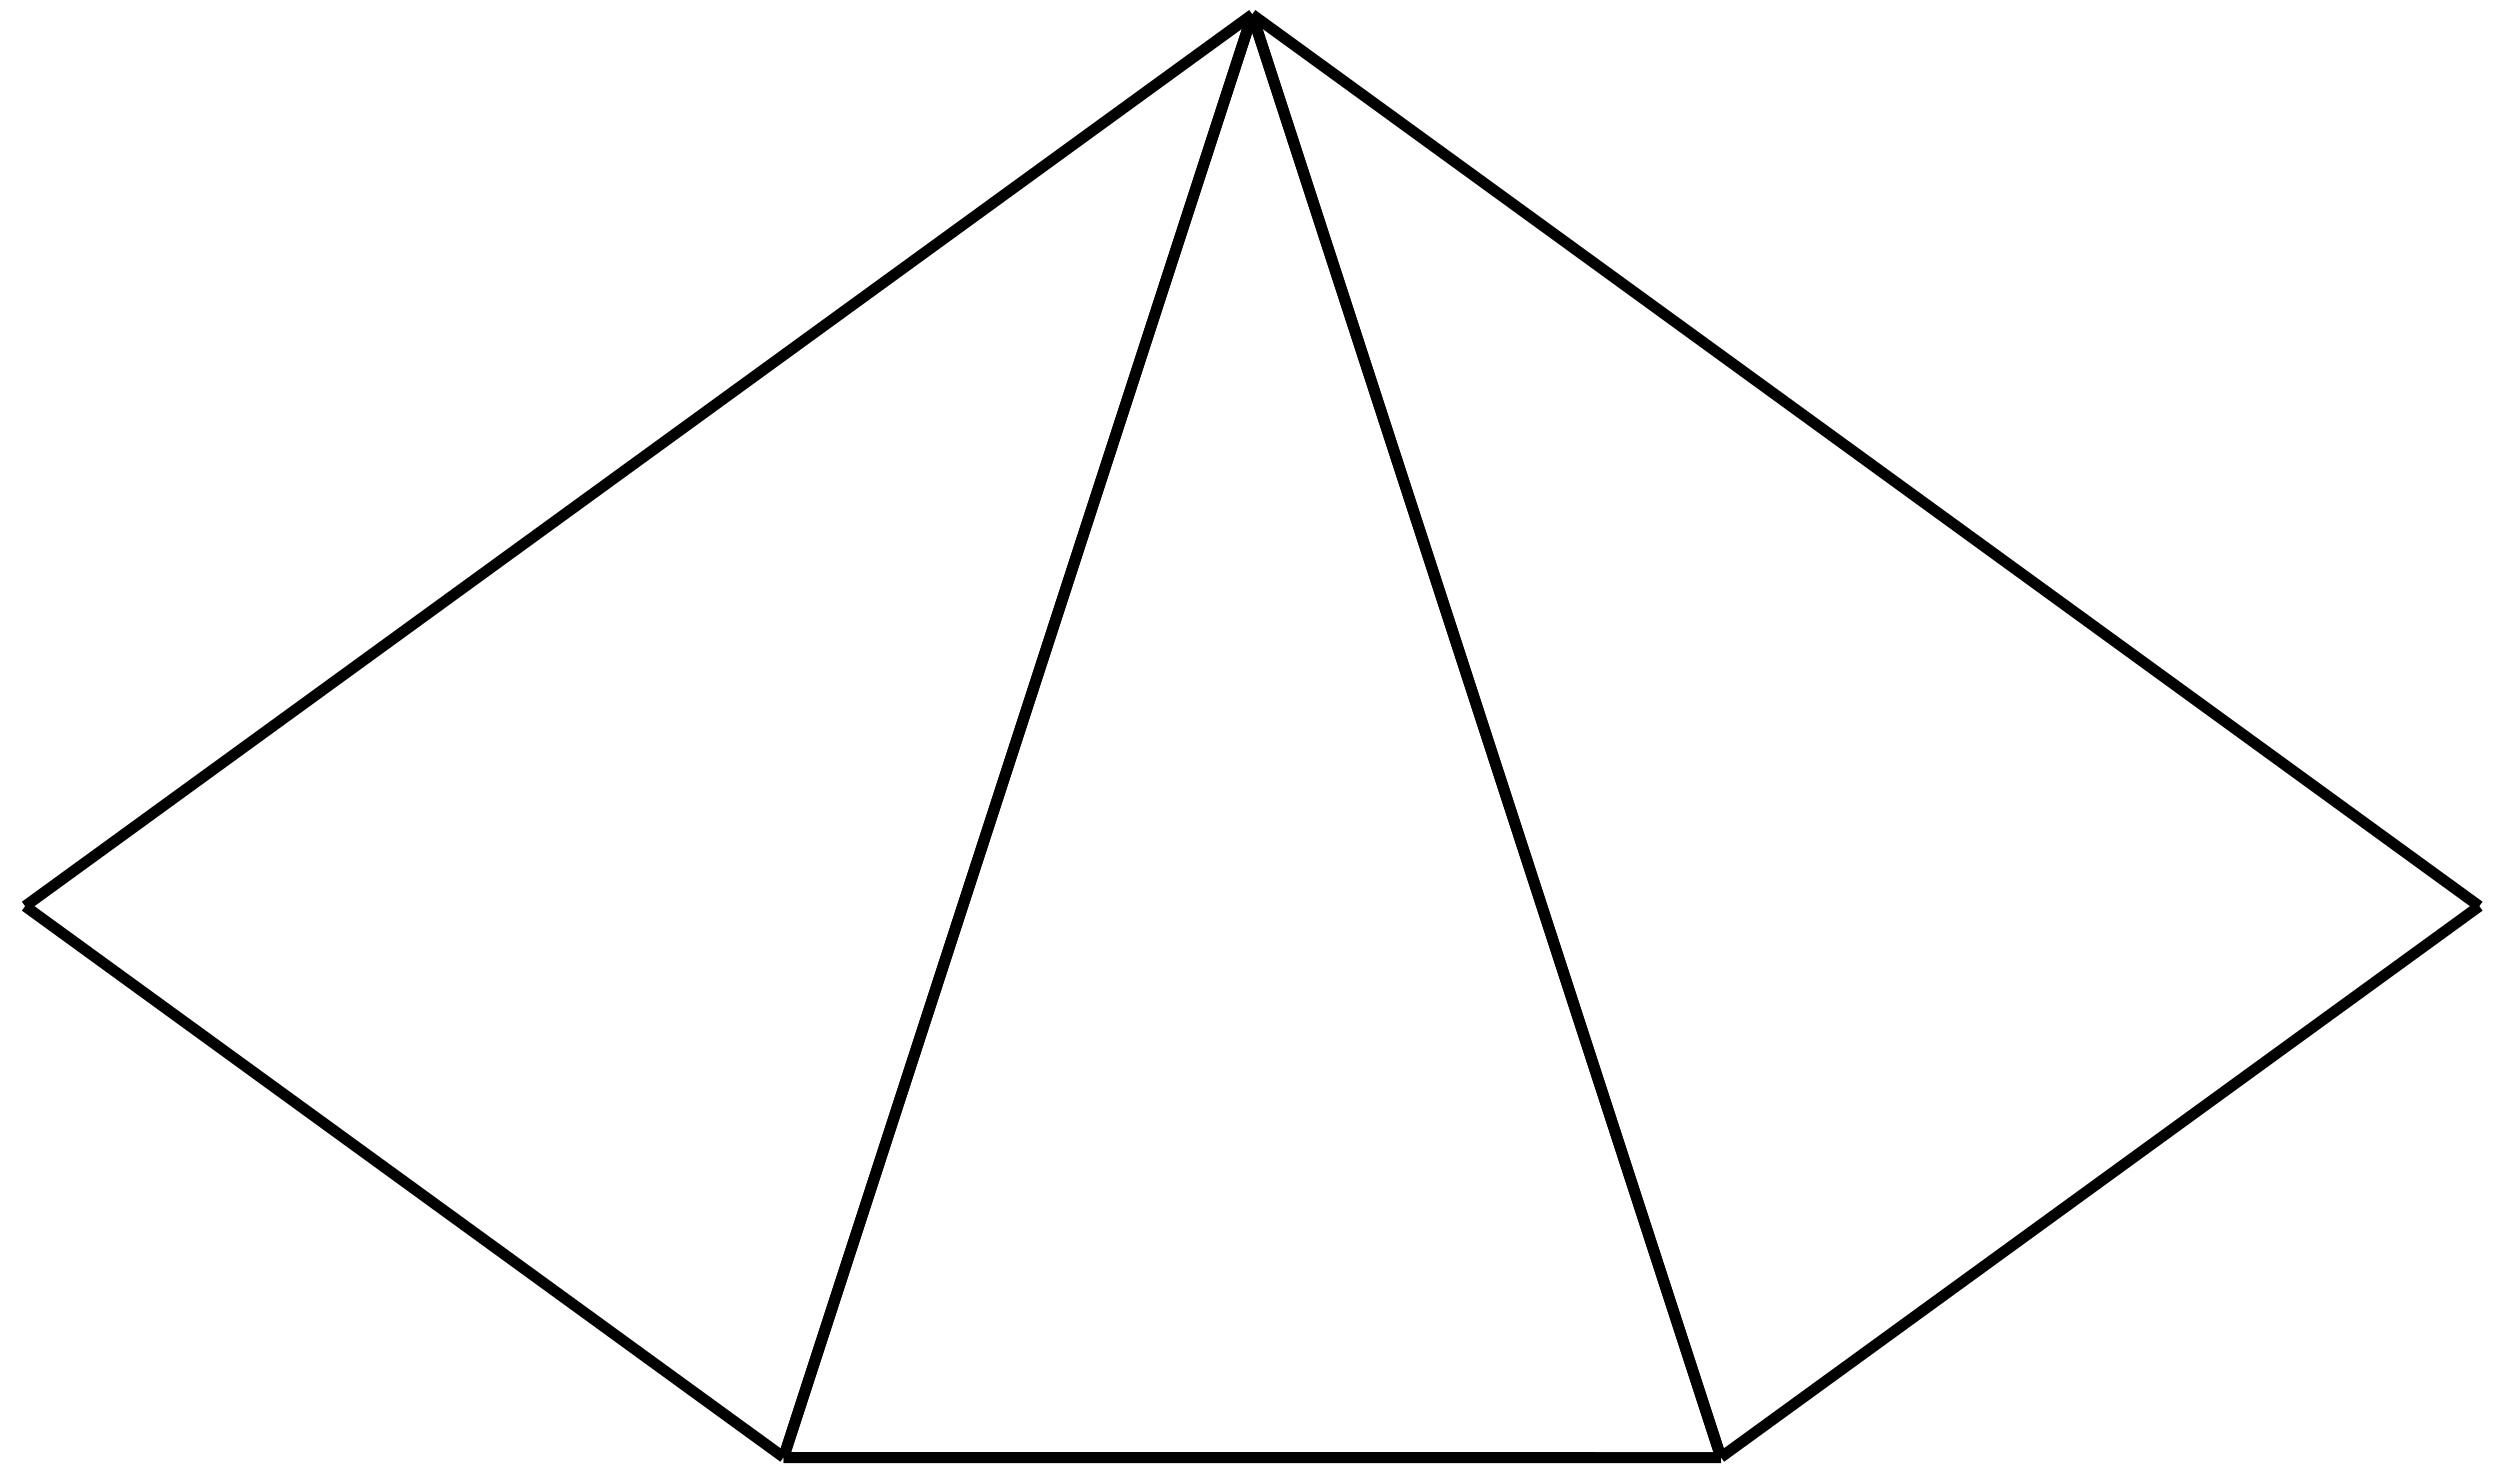 <?xml version="1.0" encoding="UTF-8"?>
<svg xmlns="http://www.w3.org/2000/svg" xmlns:xlink="http://www.w3.org/1999/xlink" width="225" height="133" viewBox="0 0 225 133">
<path fill="none" stroke-width="10" stroke-linecap="butt" stroke-linejoin="miter" stroke="rgb(0%, 0%, 0%)" stroke-opacity="1" stroke-miterlimit="4" d="M 1548.984 18.164 L 705.117 18.203 Z M 1548.984 18.164 " transform="matrix(0.1, 0, 0, -0.1, 0, 133)"/>
<path fill="none" stroke-width="10" stroke-linecap="butt" stroke-linejoin="miter" stroke="rgb(0%, 0%, 0%)" stroke-opacity="1" stroke-miterlimit="4" d="M 705.156 18.203 L 1127.031 1316.758 Z M 705.156 18.203 " transform="matrix(0.1, 0, 0, -0.1, 0, 133)"/>
<path fill="none" stroke-width="10" stroke-linecap="butt" stroke-linejoin="miter" stroke="rgb(0%, 0%, 0%)" stroke-opacity="1" stroke-miterlimit="4" d="M 1548.945 18.203 L 1127.031 1316.758 Z M 1548.945 18.203 " transform="matrix(0.1, 0, 0, -0.1, 0, 133)"/>
<path fill="none" stroke-width="10" stroke-linecap="butt" stroke-linejoin="miter" stroke="rgb(0%, 0%, 0%)" stroke-opacity="1" stroke-miterlimit="4" d="M 705.273 18.438 L 22.578 514.453 Z M 705.273 18.438 " transform="matrix(0.1, 0, 0, -0.1, 0, 133)"/>
<path fill="none" stroke-width="10" stroke-linecap="butt" stroke-linejoin="miter" stroke="rgb(0%, 0%, 0%)" stroke-opacity="1" stroke-miterlimit="4" d="M 22.578 514.414 L 1127.188 1316.992 Z M 22.578 514.414 " transform="matrix(0.1, 0, 0, -0.1, 0, 133)"/>
<path fill="none" stroke-width="10" stroke-linecap="butt" stroke-linejoin="miter" stroke="rgb(0%, 0%, 0%)" stroke-opacity="1" stroke-miterlimit="4" d="M 705.234 18.438 L 1127.188 1316.992 Z M 705.234 18.438 " transform="matrix(0.1, 0, 0, -0.1, 0, 133)"/>
<path fill="none" stroke-width="10" stroke-linecap="butt" stroke-linejoin="miter" stroke="rgb(0%, 0%, 0%)" stroke-opacity="1" stroke-miterlimit="4" d="M 1548.75 18.438 L 2231.445 514.453 Z M 1548.75 18.438 " transform="matrix(0.1, 0, 0, -0.1, 0, 133)"/>
<path fill="none" stroke-width="10" stroke-linecap="butt" stroke-linejoin="miter" stroke="rgb(0%, 0%, 0%)" stroke-opacity="1" stroke-miterlimit="4" d="M 2231.406 514.414 L 1126.836 1316.992 Z M 2231.406 514.414 " transform="matrix(0.1, 0, 0, -0.1, 0, 133)"/>
<path fill="none" stroke-width="10" stroke-linecap="butt" stroke-linejoin="miter" stroke="rgb(0%, 0%, 0%)" stroke-opacity="1" stroke-miterlimit="4" d="M 1548.75 18.438 L 1126.836 1316.992 Z M 1548.75 18.438 " transform="matrix(0.1, 0, 0, -0.1, 0, 133)"/>
</svg>
